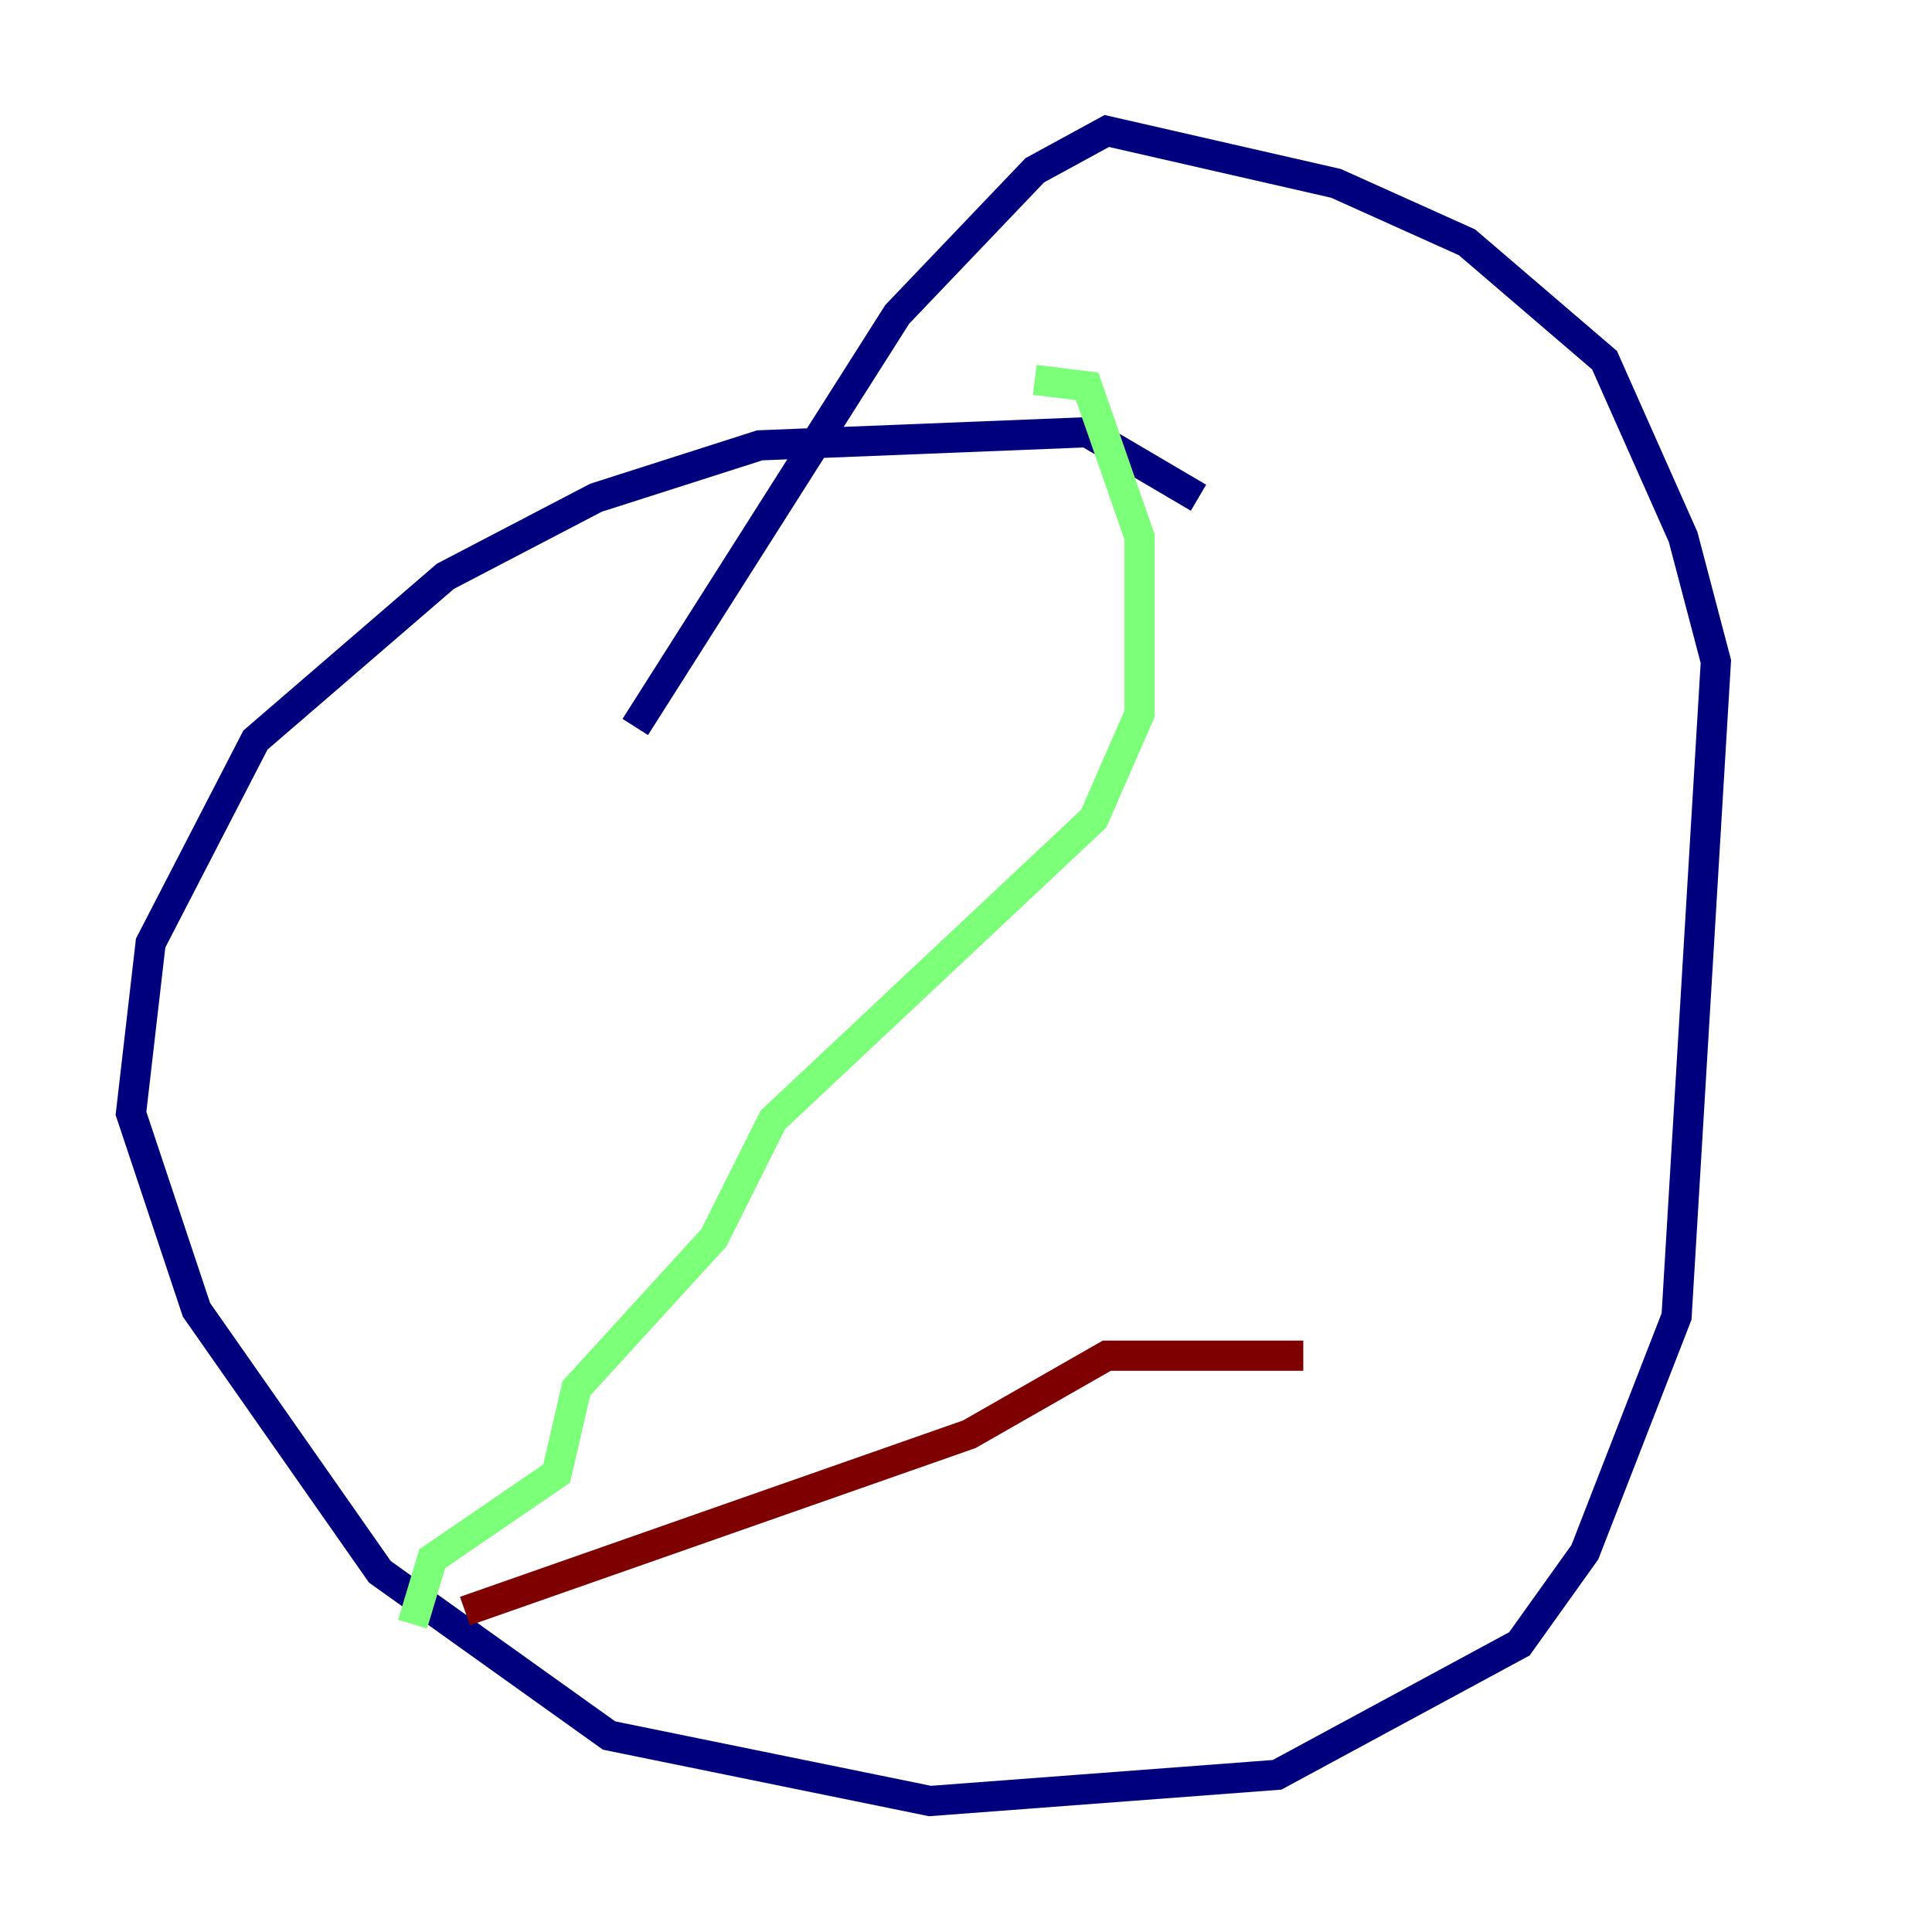 <?xml version="1.0" encoding="utf-8" ?>
<svg baseProfile="tiny" height="128" version="1.2" viewBox="0,0,128,128" width="128" xmlns="http://www.w3.org/2000/svg" xmlns:ev="http://www.w3.org/2001/xml-events" xmlns:xlink="http://www.w3.org/1999/xlink"><defs /><polyline fill="none" points="79.403,32.976 72.027,28.637 50.332,29.505 39.485,32.976 29.505,38.183 16.922,49.031 9.98,62.481 8.678,73.763 13.017,86.78 25.166,104.136 40.352,114.983 61.614,119.322 84.61,117.586 100.664,108.909 105.003,102.834 111.078,87.214 113.681,43.824 111.512,35.58 106.305,23.864 97.193,16.054 88.515,12.149 73.329,8.678 68.556,11.281 59.444,20.827 42.088,48.163" stroke="#00007f" stroke-width="2" /><polyline fill="none" points="68.556,25.166 72.027,25.6 75.498,35.58 75.498,47.295 72.461,54.237 51.2,74.197 47.295,82.007 38.183,91.986 36.881,97.627 28.637,103.268 27.336,107.607" stroke="#7cff79" stroke-width="2" /><polyline fill="none" points="30.807,106.739 64.217,95.024 73.329,89.817 86.346,89.817" stroke="#7f0000" stroke-width="2" /></svg>